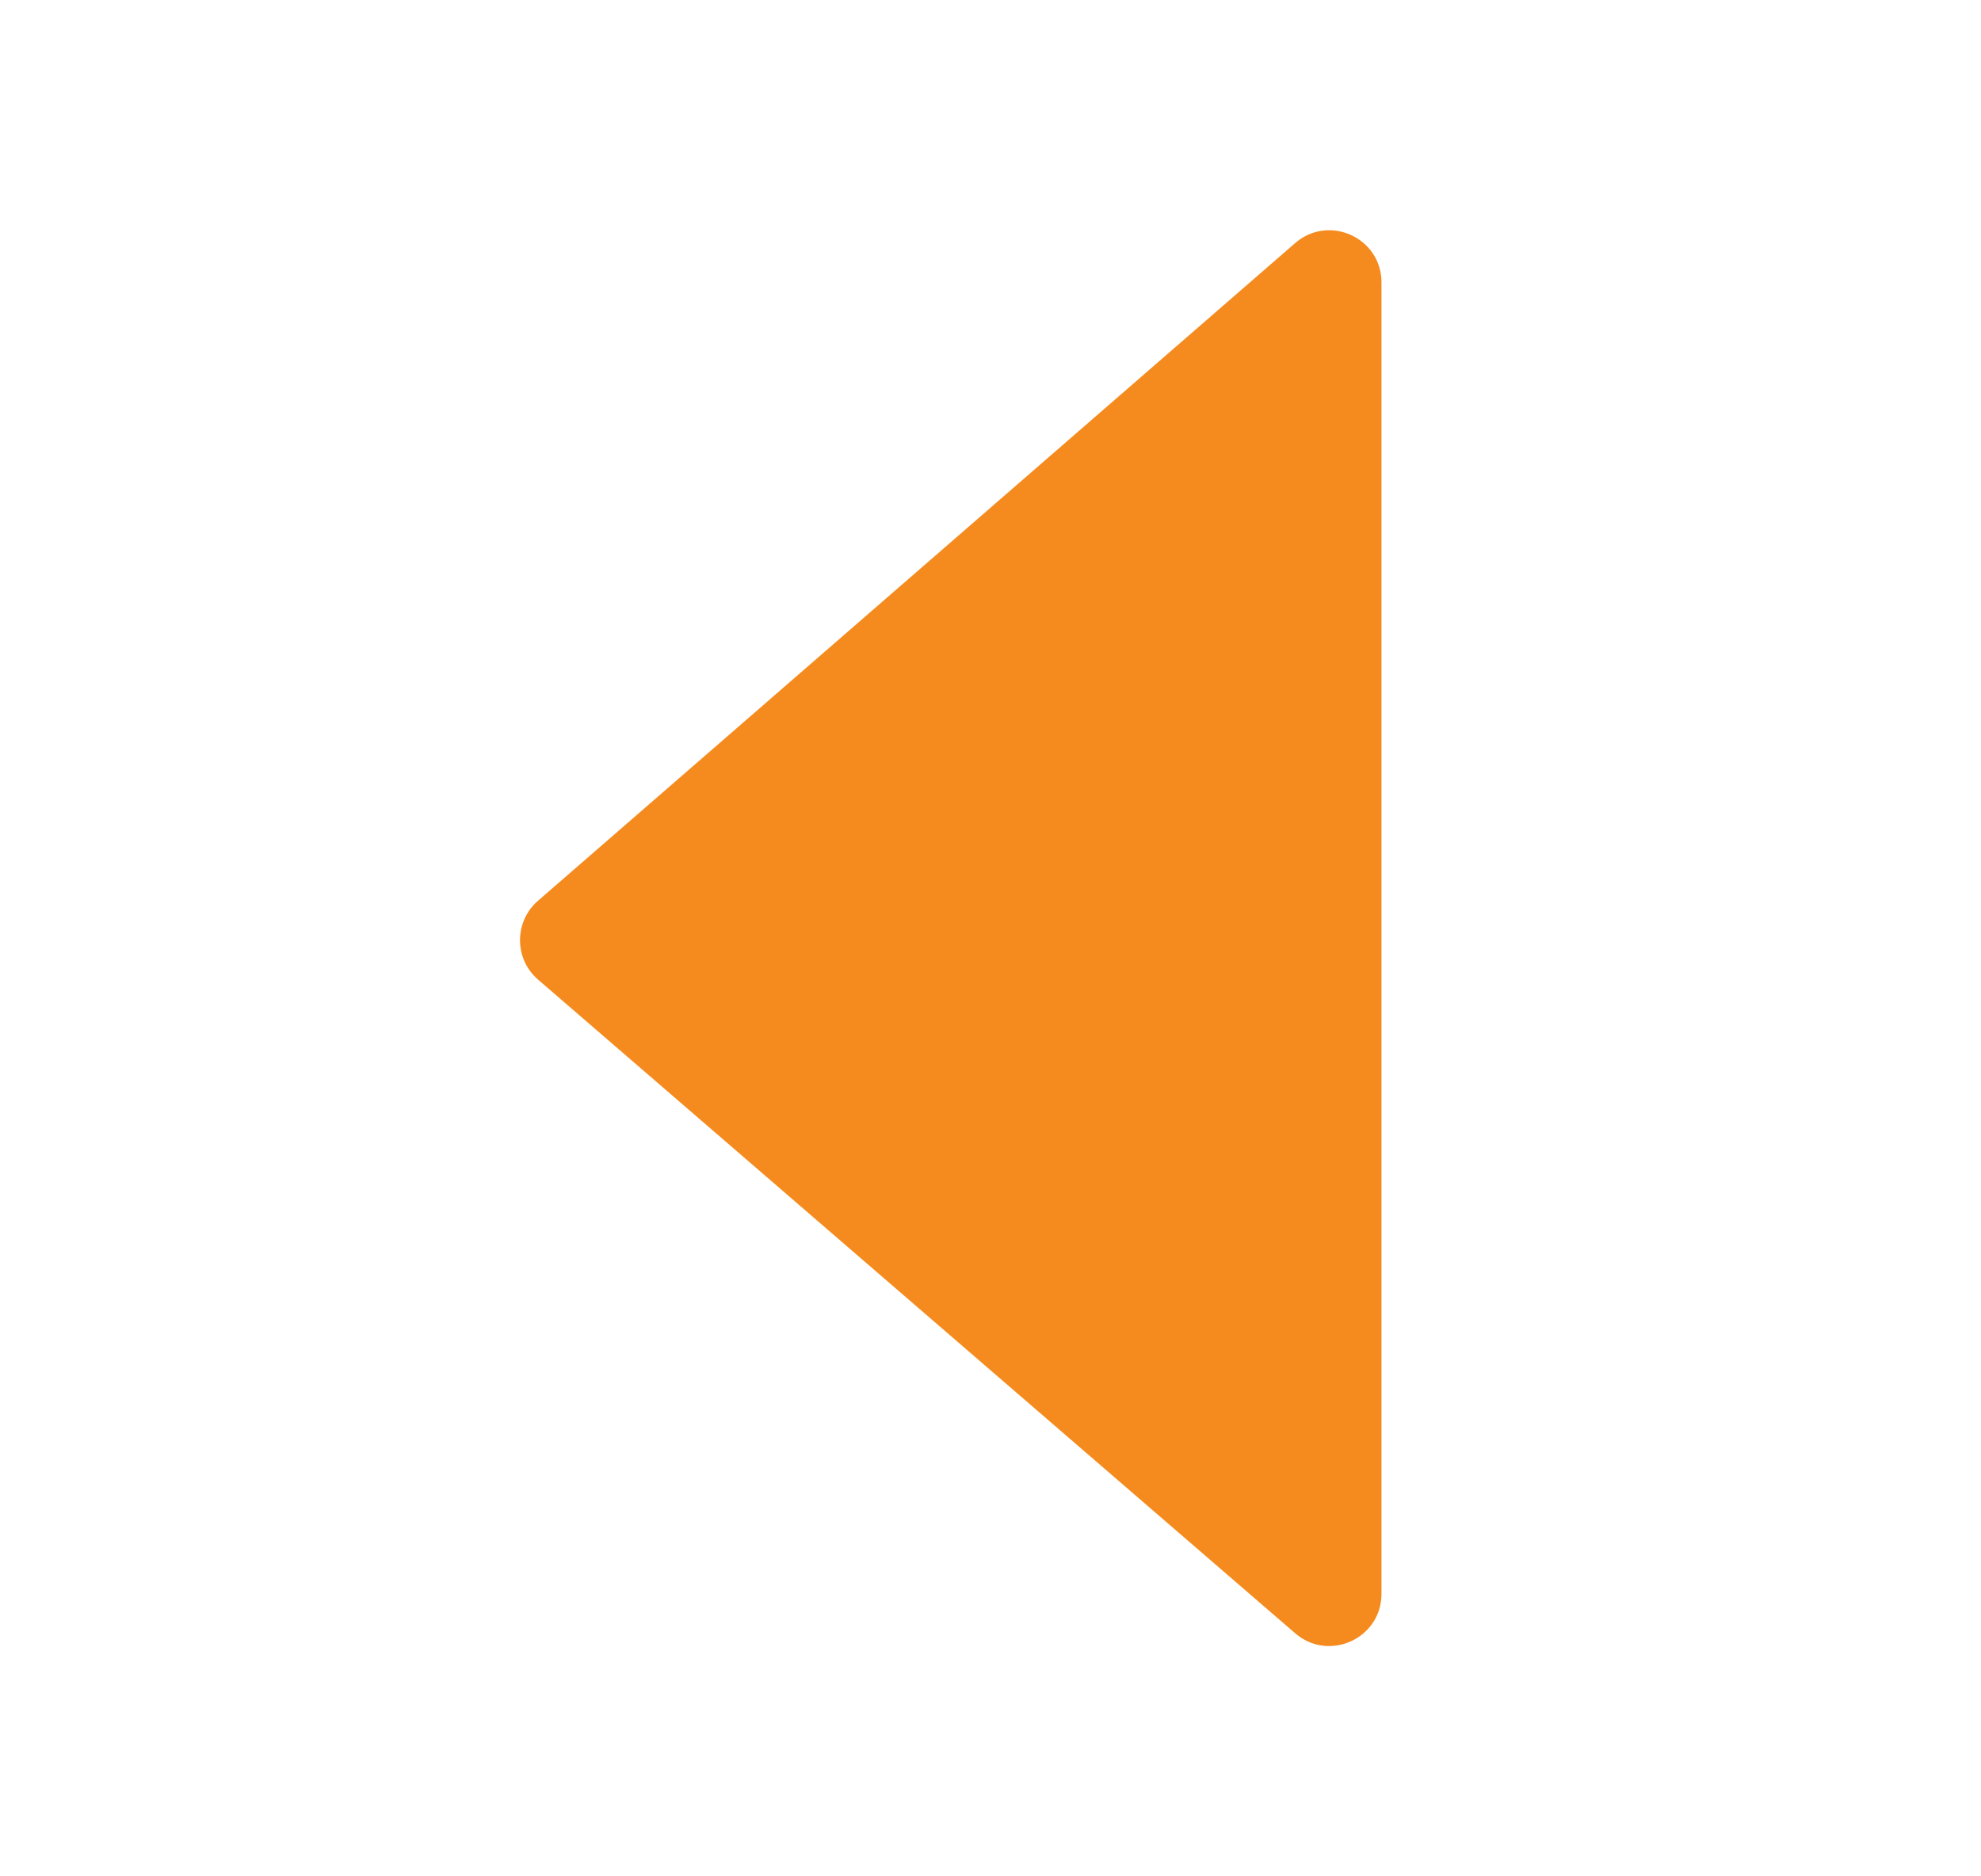 <svg width="19" height="18" viewBox="0 0 19 18" fill="none" xmlns="http://www.w3.org/2000/svg">
<path fill-rule="evenodd" clip-rule="evenodd" d="M13.25 15.29C13.25 15.718 12.747 15.948 12.423 15.669L5.161 9.398C4.93 9.199 4.93 8.842 5.159 8.642L12.422 2.332C12.746 2.051 13.25 2.281 13.25 2.709V15.29Z" fill="#F58B1E"/>
</svg>
